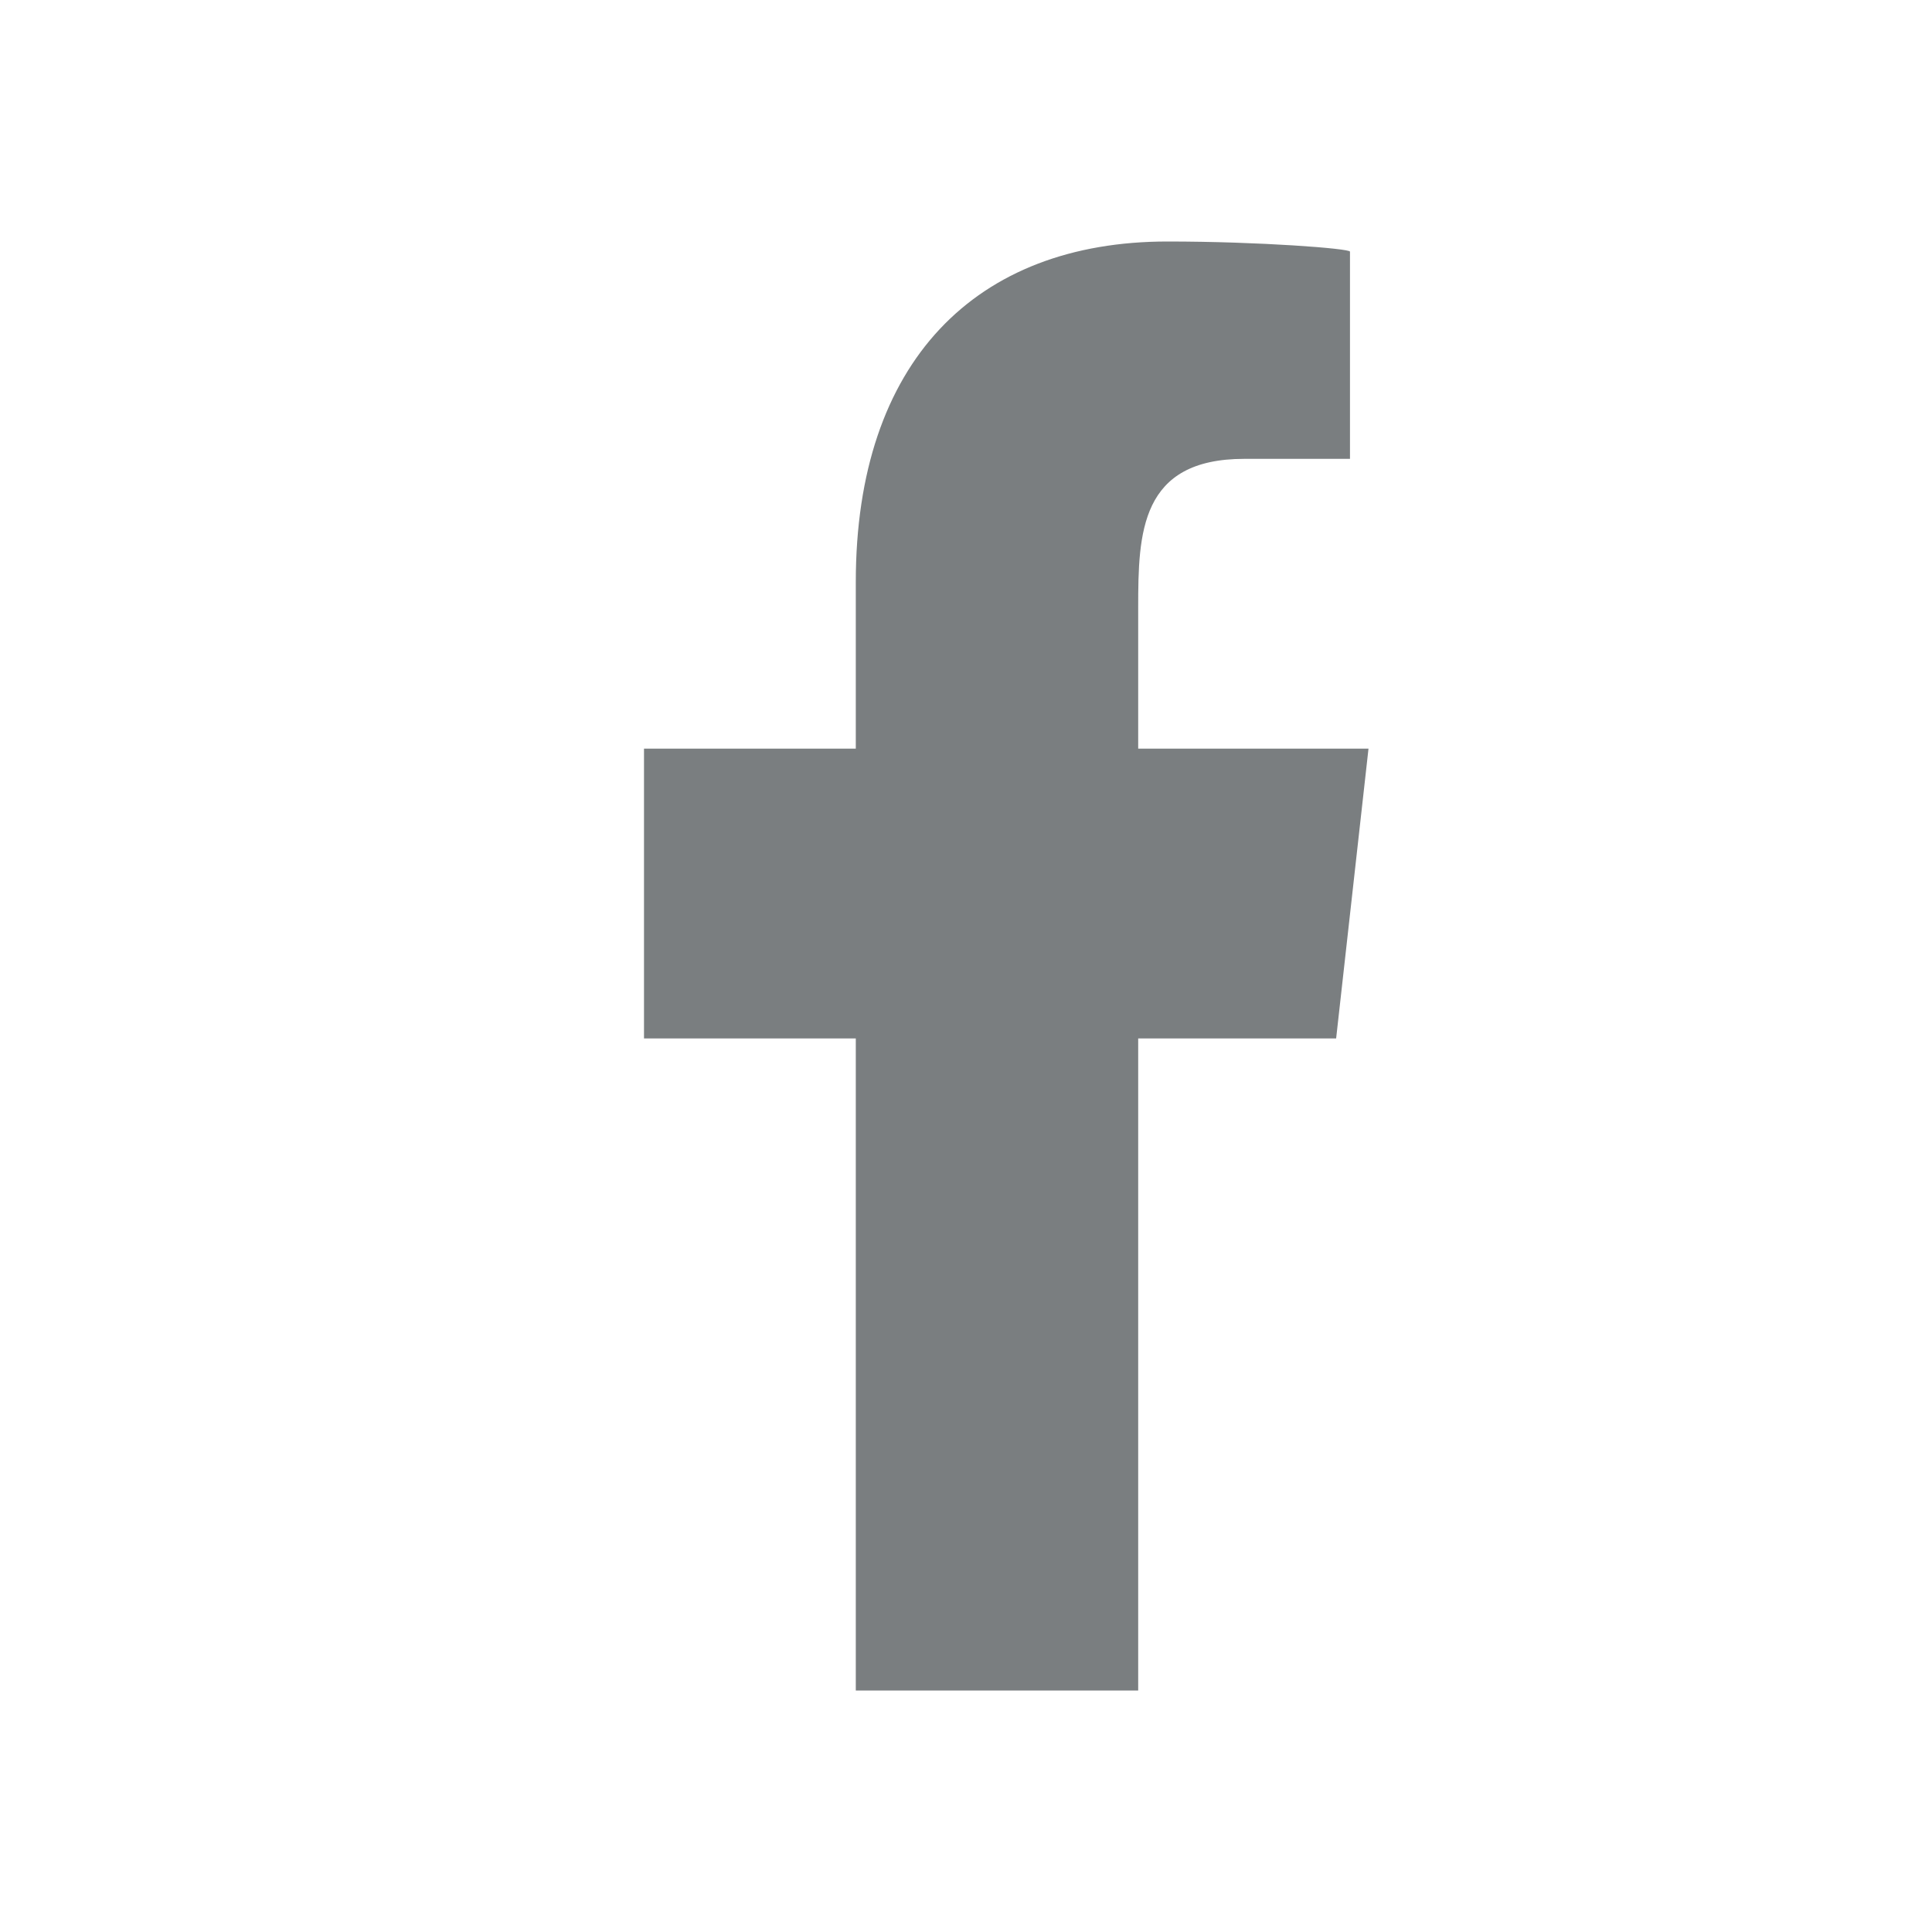 <svg width="24" height="24" viewBox="0 0 24 24" fill="none" xmlns="http://www.w3.org/2000/svg">
<path fill-rule="evenodd" clip-rule="evenodd" d="M14.139 21V12.9H16.598L17 9.3H14.139V7.547C14.139 6.62 14.163 5.7 15.458 5.7H16.77V3.126C16.77 3.087 15.643 3 14.503 3C12.122 3 10.631 4.491 10.631 7.23V9.3H8V12.9H10.631V21H14.139Z" fill="#7A7E80"/>
</svg>
